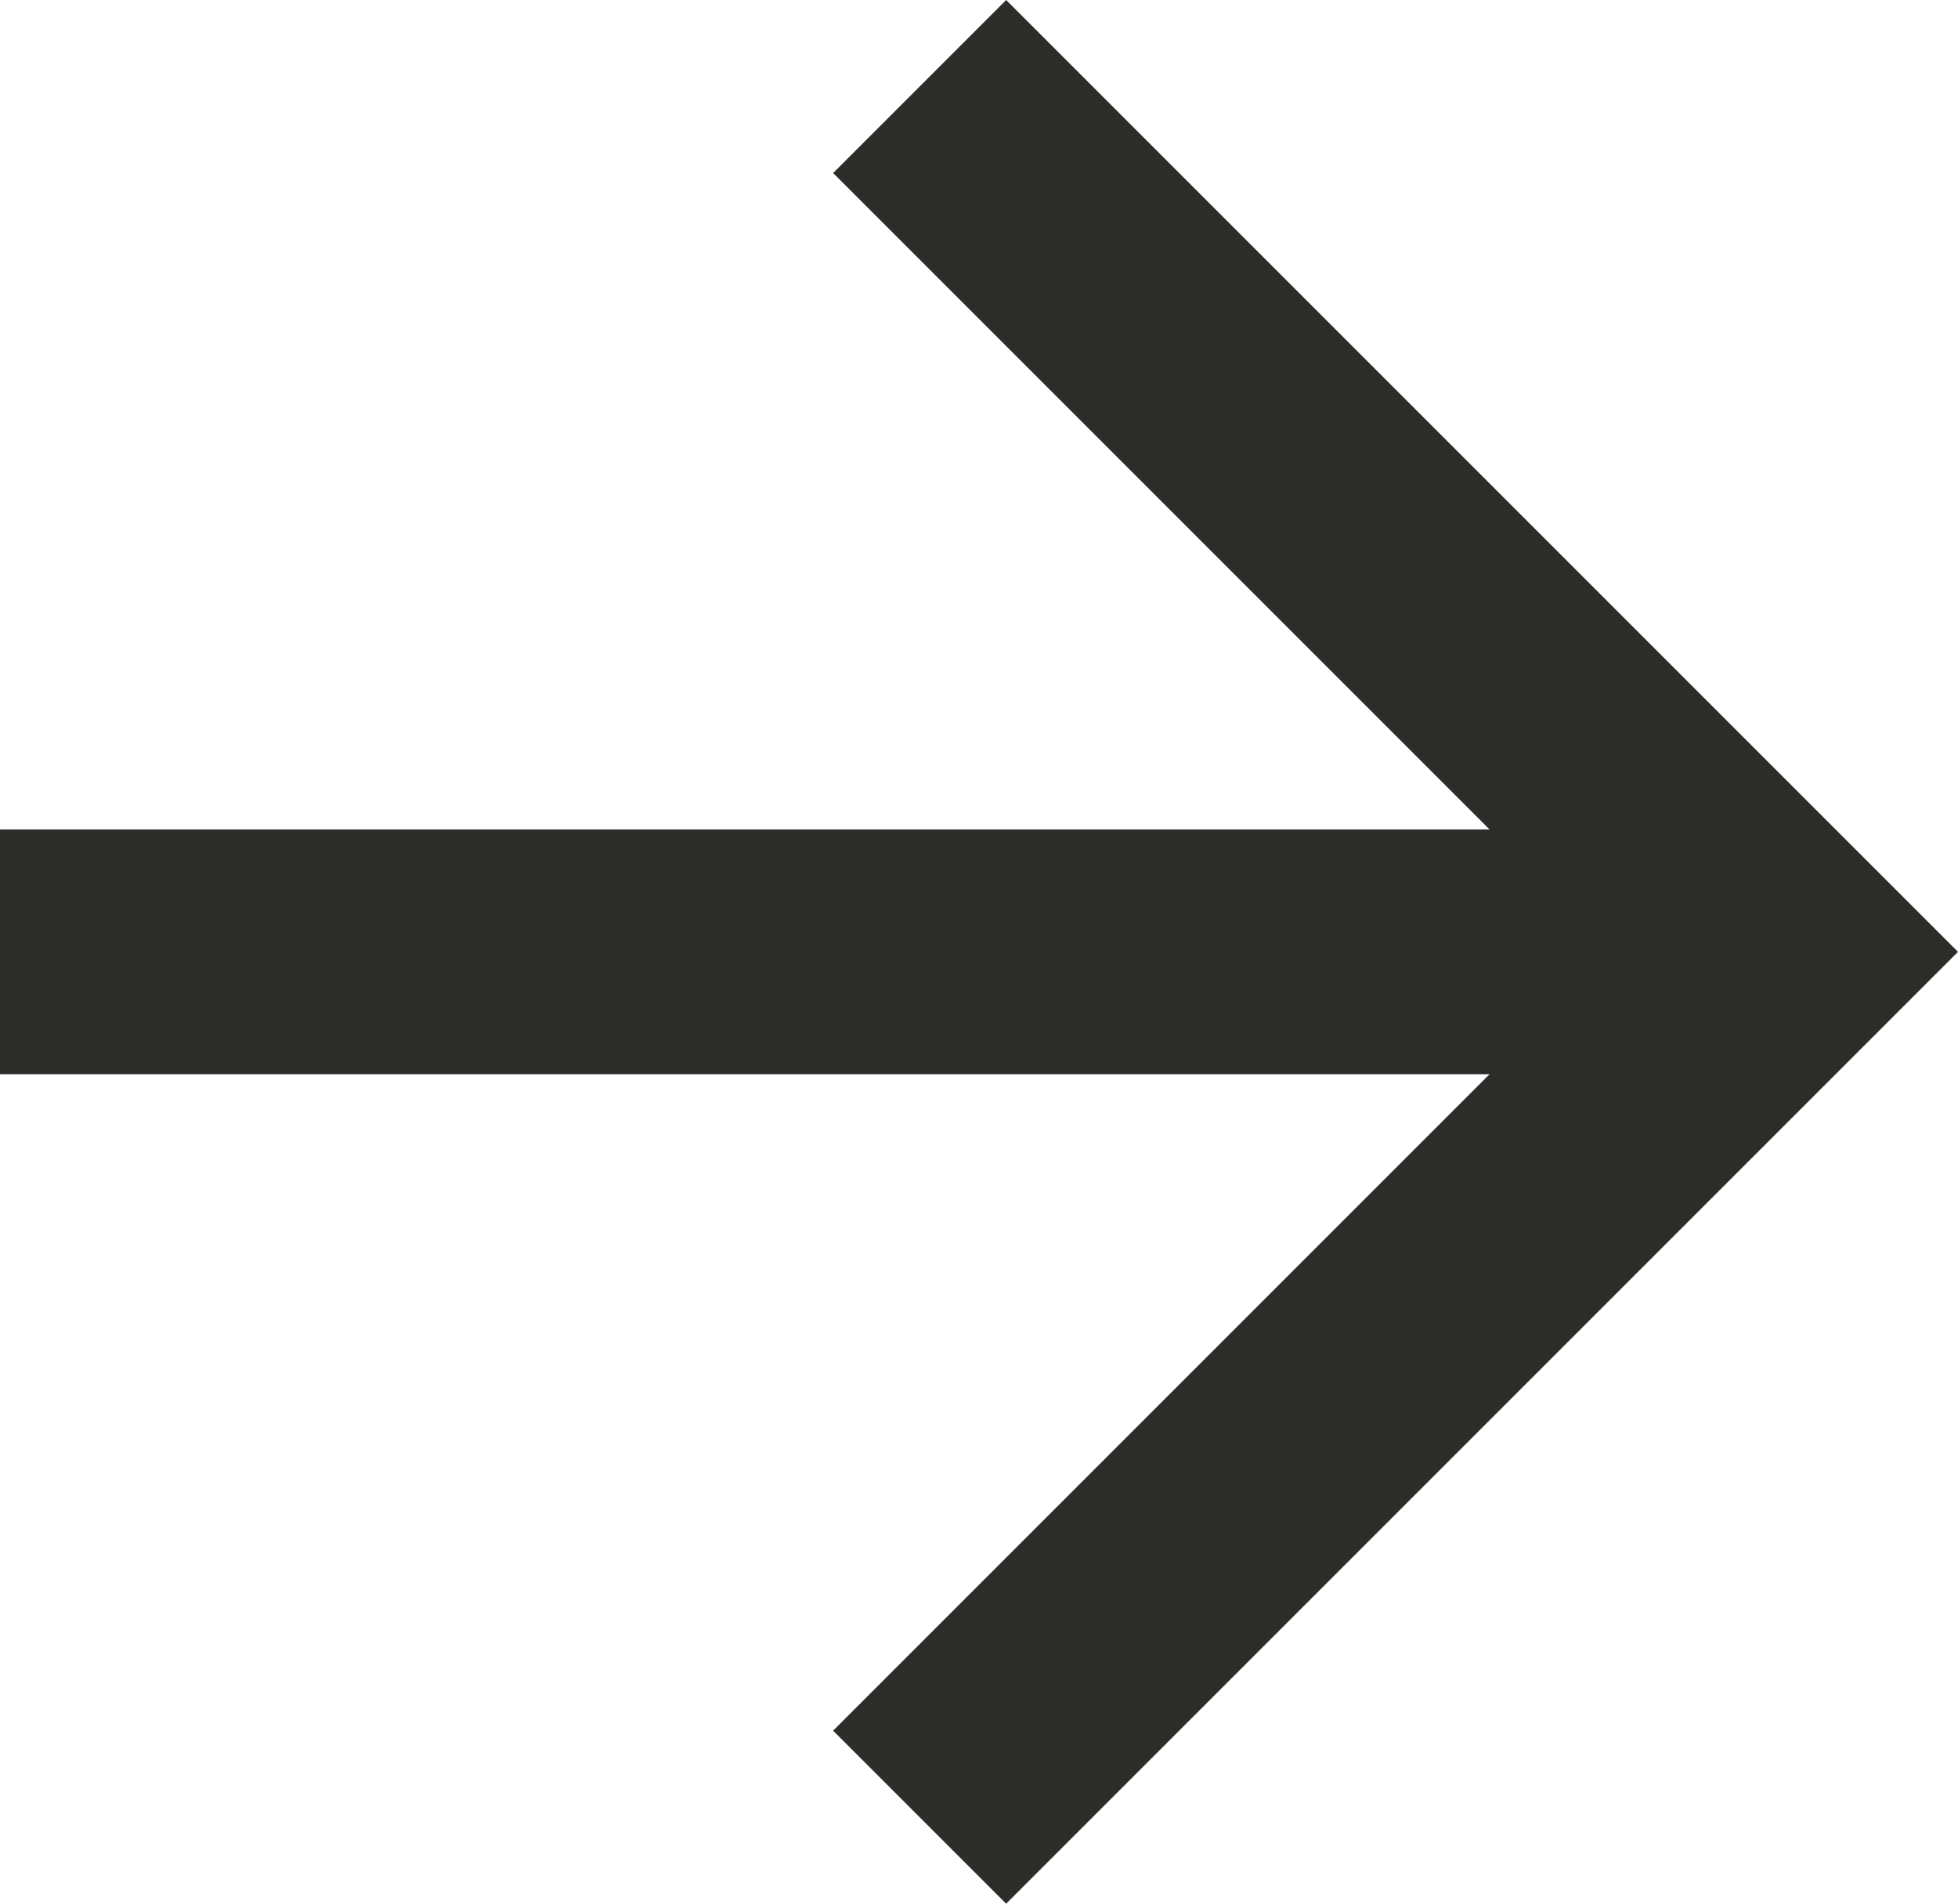 <svg width="16" height="15.556" viewBox="0 0 16 15.556" fill="none" xmlns="http://www.w3.org/2000/svg" xmlns:xlink="http://www.w3.org/1999/xlink">
	<desc>
			Created with Pixso.
	</desc>
	<defs/>
	<path id="Vector" d="M12.172 6.778L6.808 1.414L8.222 0L16 7.778L8.222 15.556L6.808 14.142L12.172 8.778L0 8.778L0 6.778L12.172 6.778Z" fill="#2E2C28" fill-opacity="1" fill-rule="nonzero"/>
</svg>
